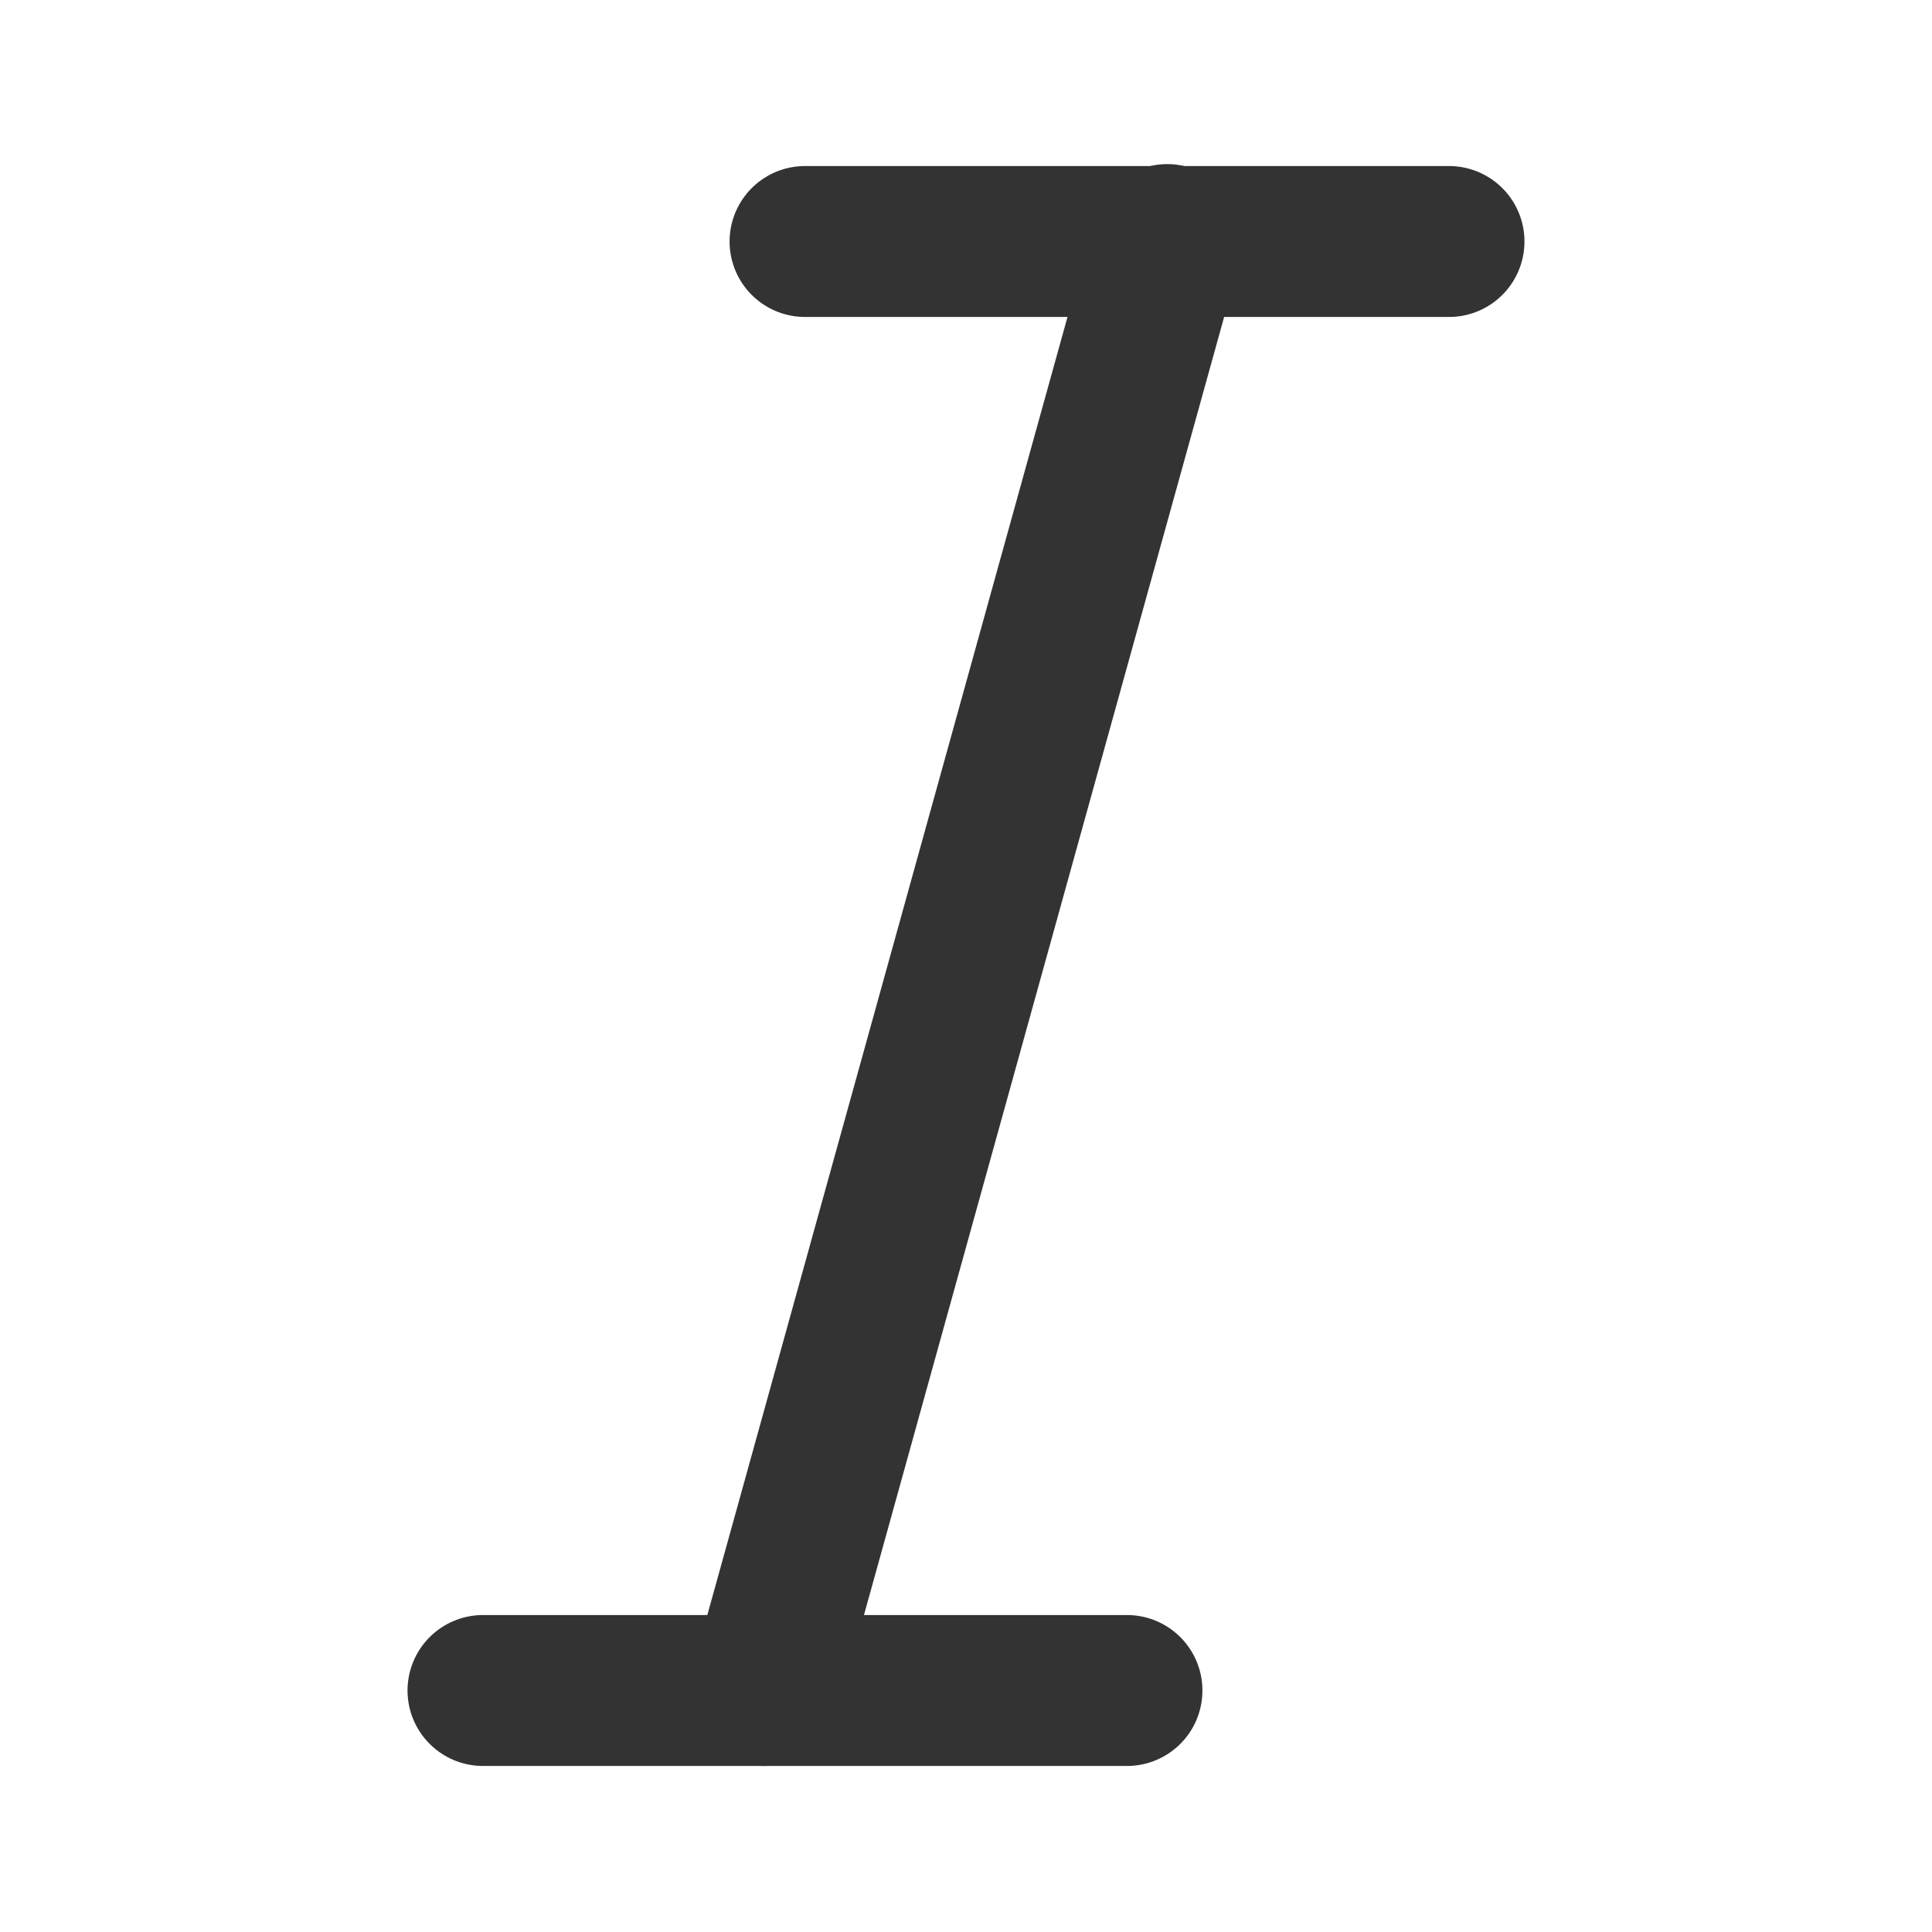 <svg width="16" height="16" viewBox="0 0 16 16" fill="none" xmlns="http://www.w3.org/2000/svg">
<path d="M6.667 2H12" stroke="#333333" stroke-width="1.25" stroke-linecap="round" stroke-linejoin="round"/>
<path d="M4 14H9.333" stroke="#333333" stroke-width="1.25" stroke-linecap="round" stroke-linejoin="round"/>
<path d="M9.667 1.984L6.333 14" stroke="#333333" stroke-width="1.25" stroke-linecap="round" stroke-linejoin="round"/>
</svg>
